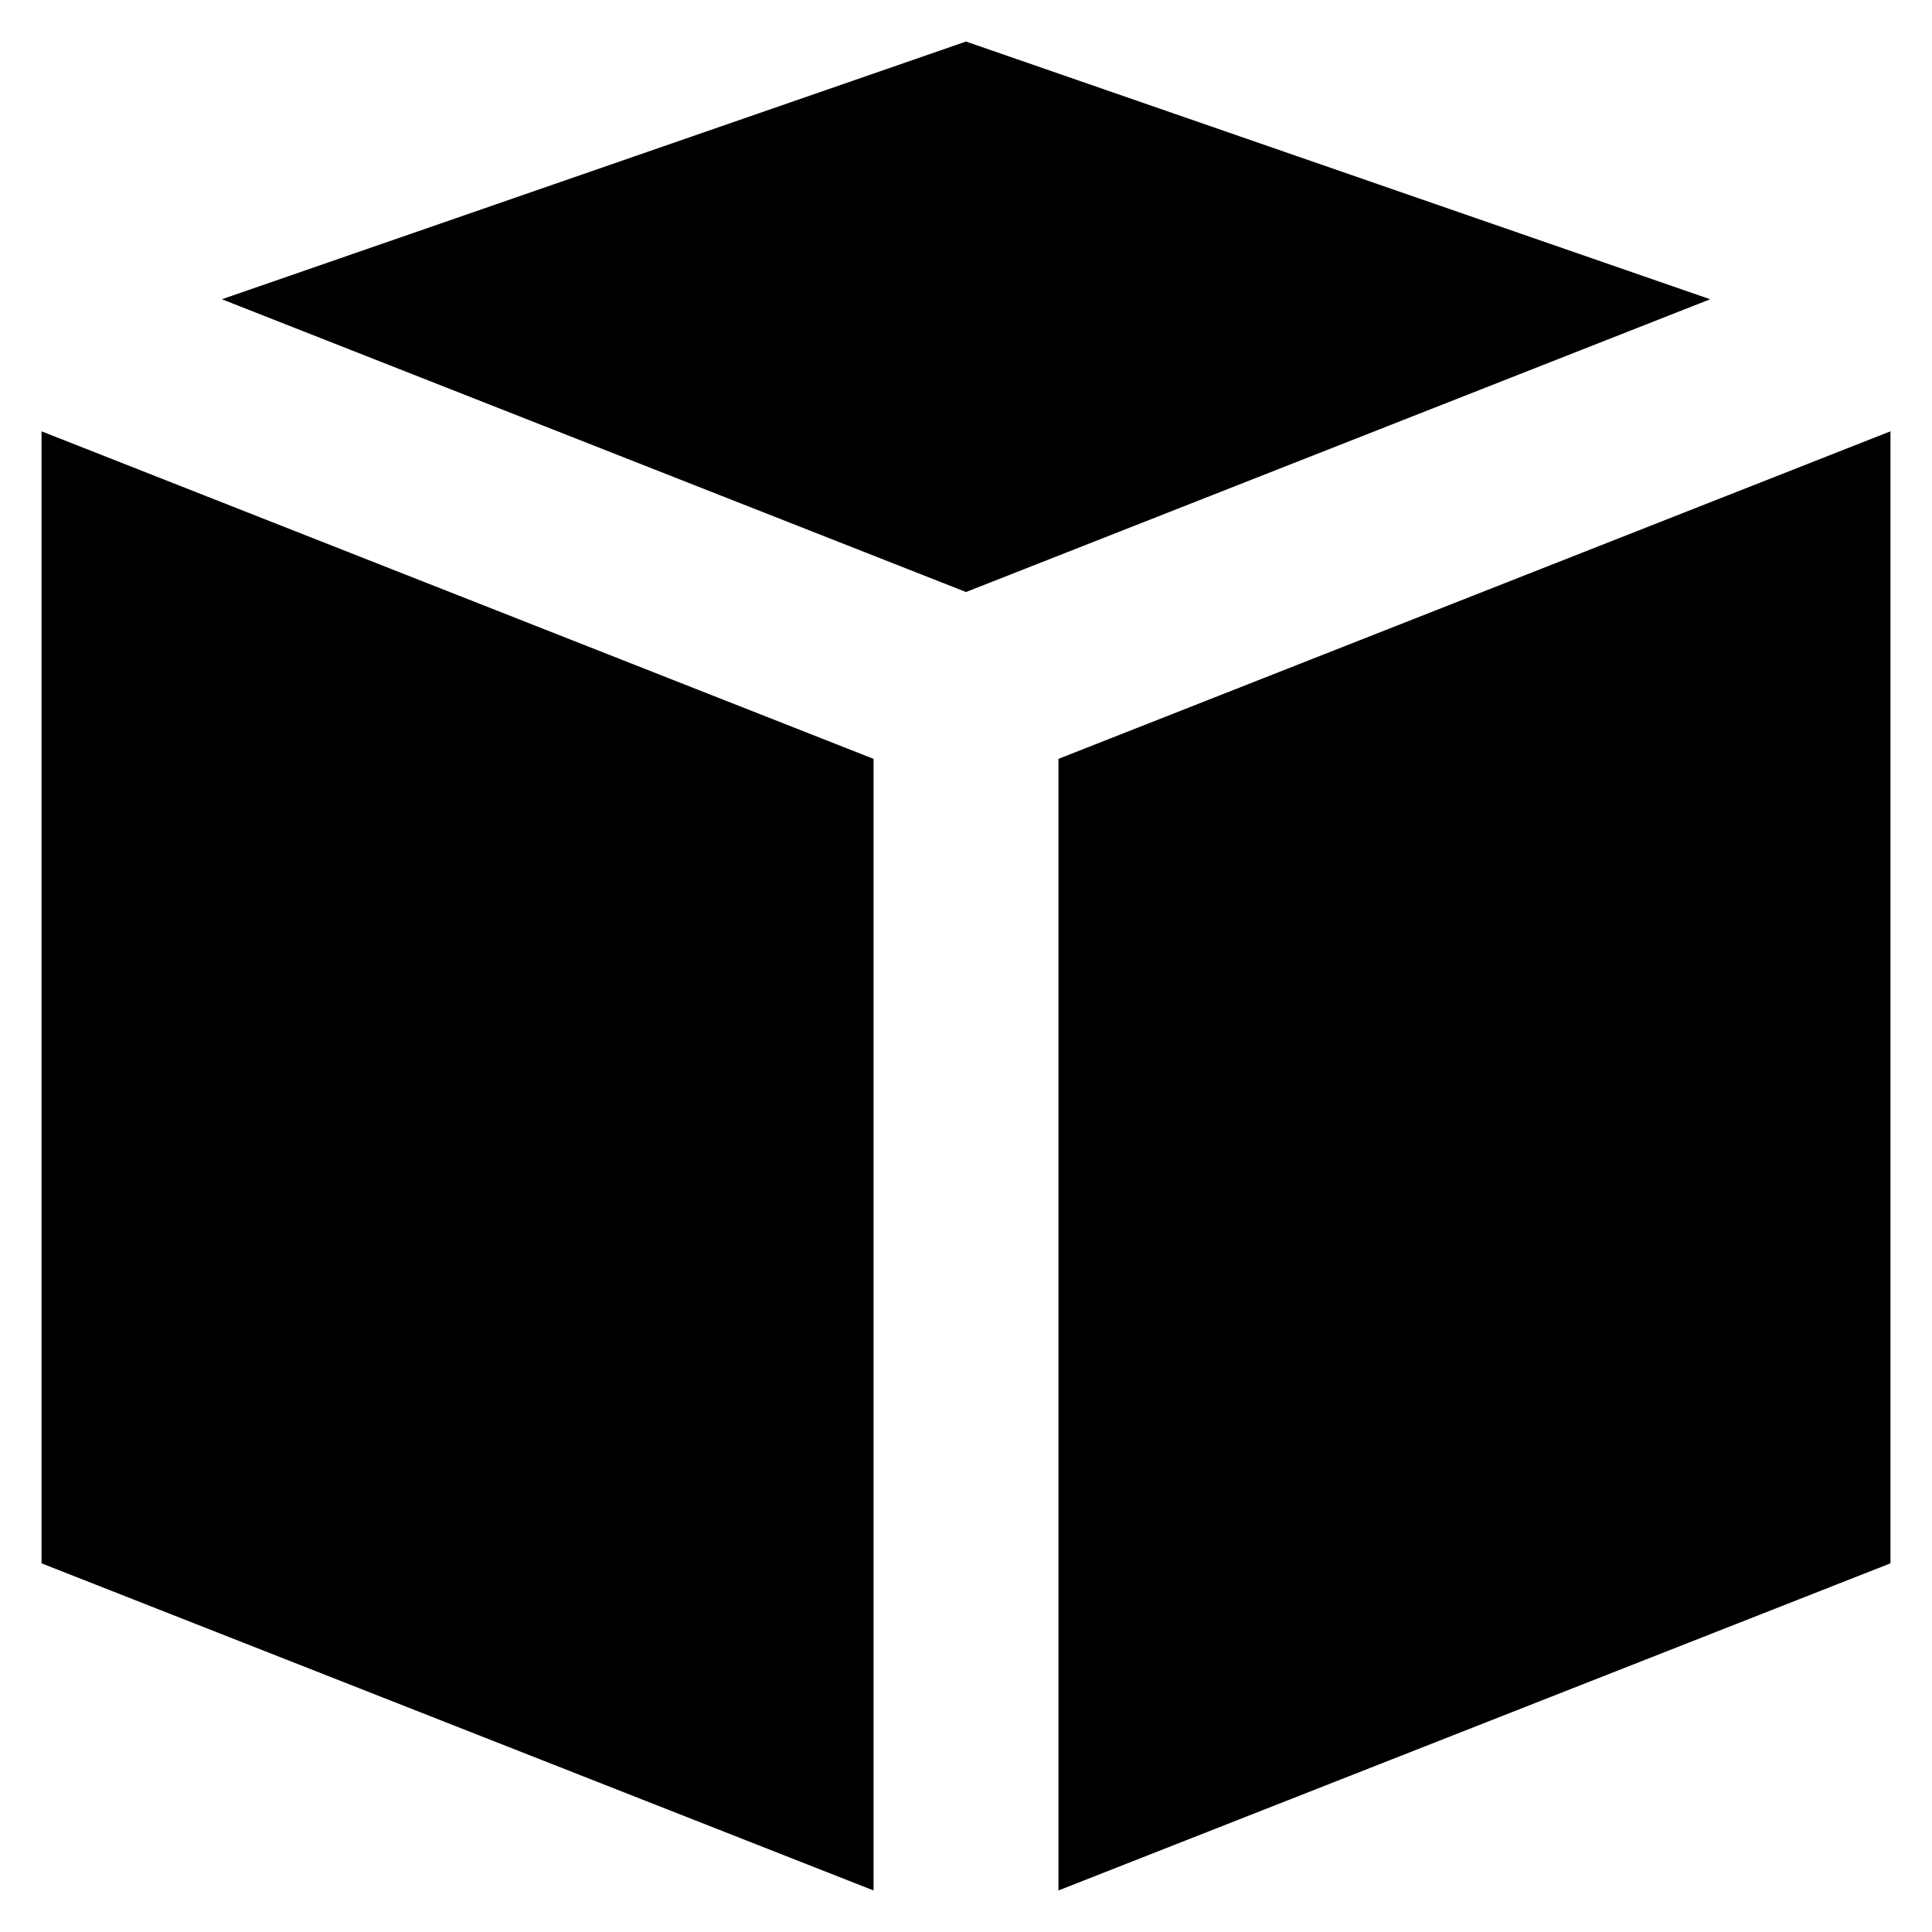 <svg width="28" height="28" viewBox="0 0 28 28" fill="none" xmlns="http://www.w3.org/2000/svg">
<g clip-path="url(#clip0_215_1220)">
<path d="M15.34 10.998V27.398L27.398 22.657V6.251L15.34 10.998Z" fill="black"/>
<path d="M0.602 22.657L12.66 27.398V10.998L0.602 6.251V22.657Z" fill="black"/>
<path d="M14 0.602L3.216 4.337L14 8.58L24.785 4.337L14 0.602Z" fill="black"/>
</g>
<defs>
<clipPath id="clip0_215_1220">
<rect width="28" height="28" fill="white"/>
</clipPath>
</defs>
</svg>
